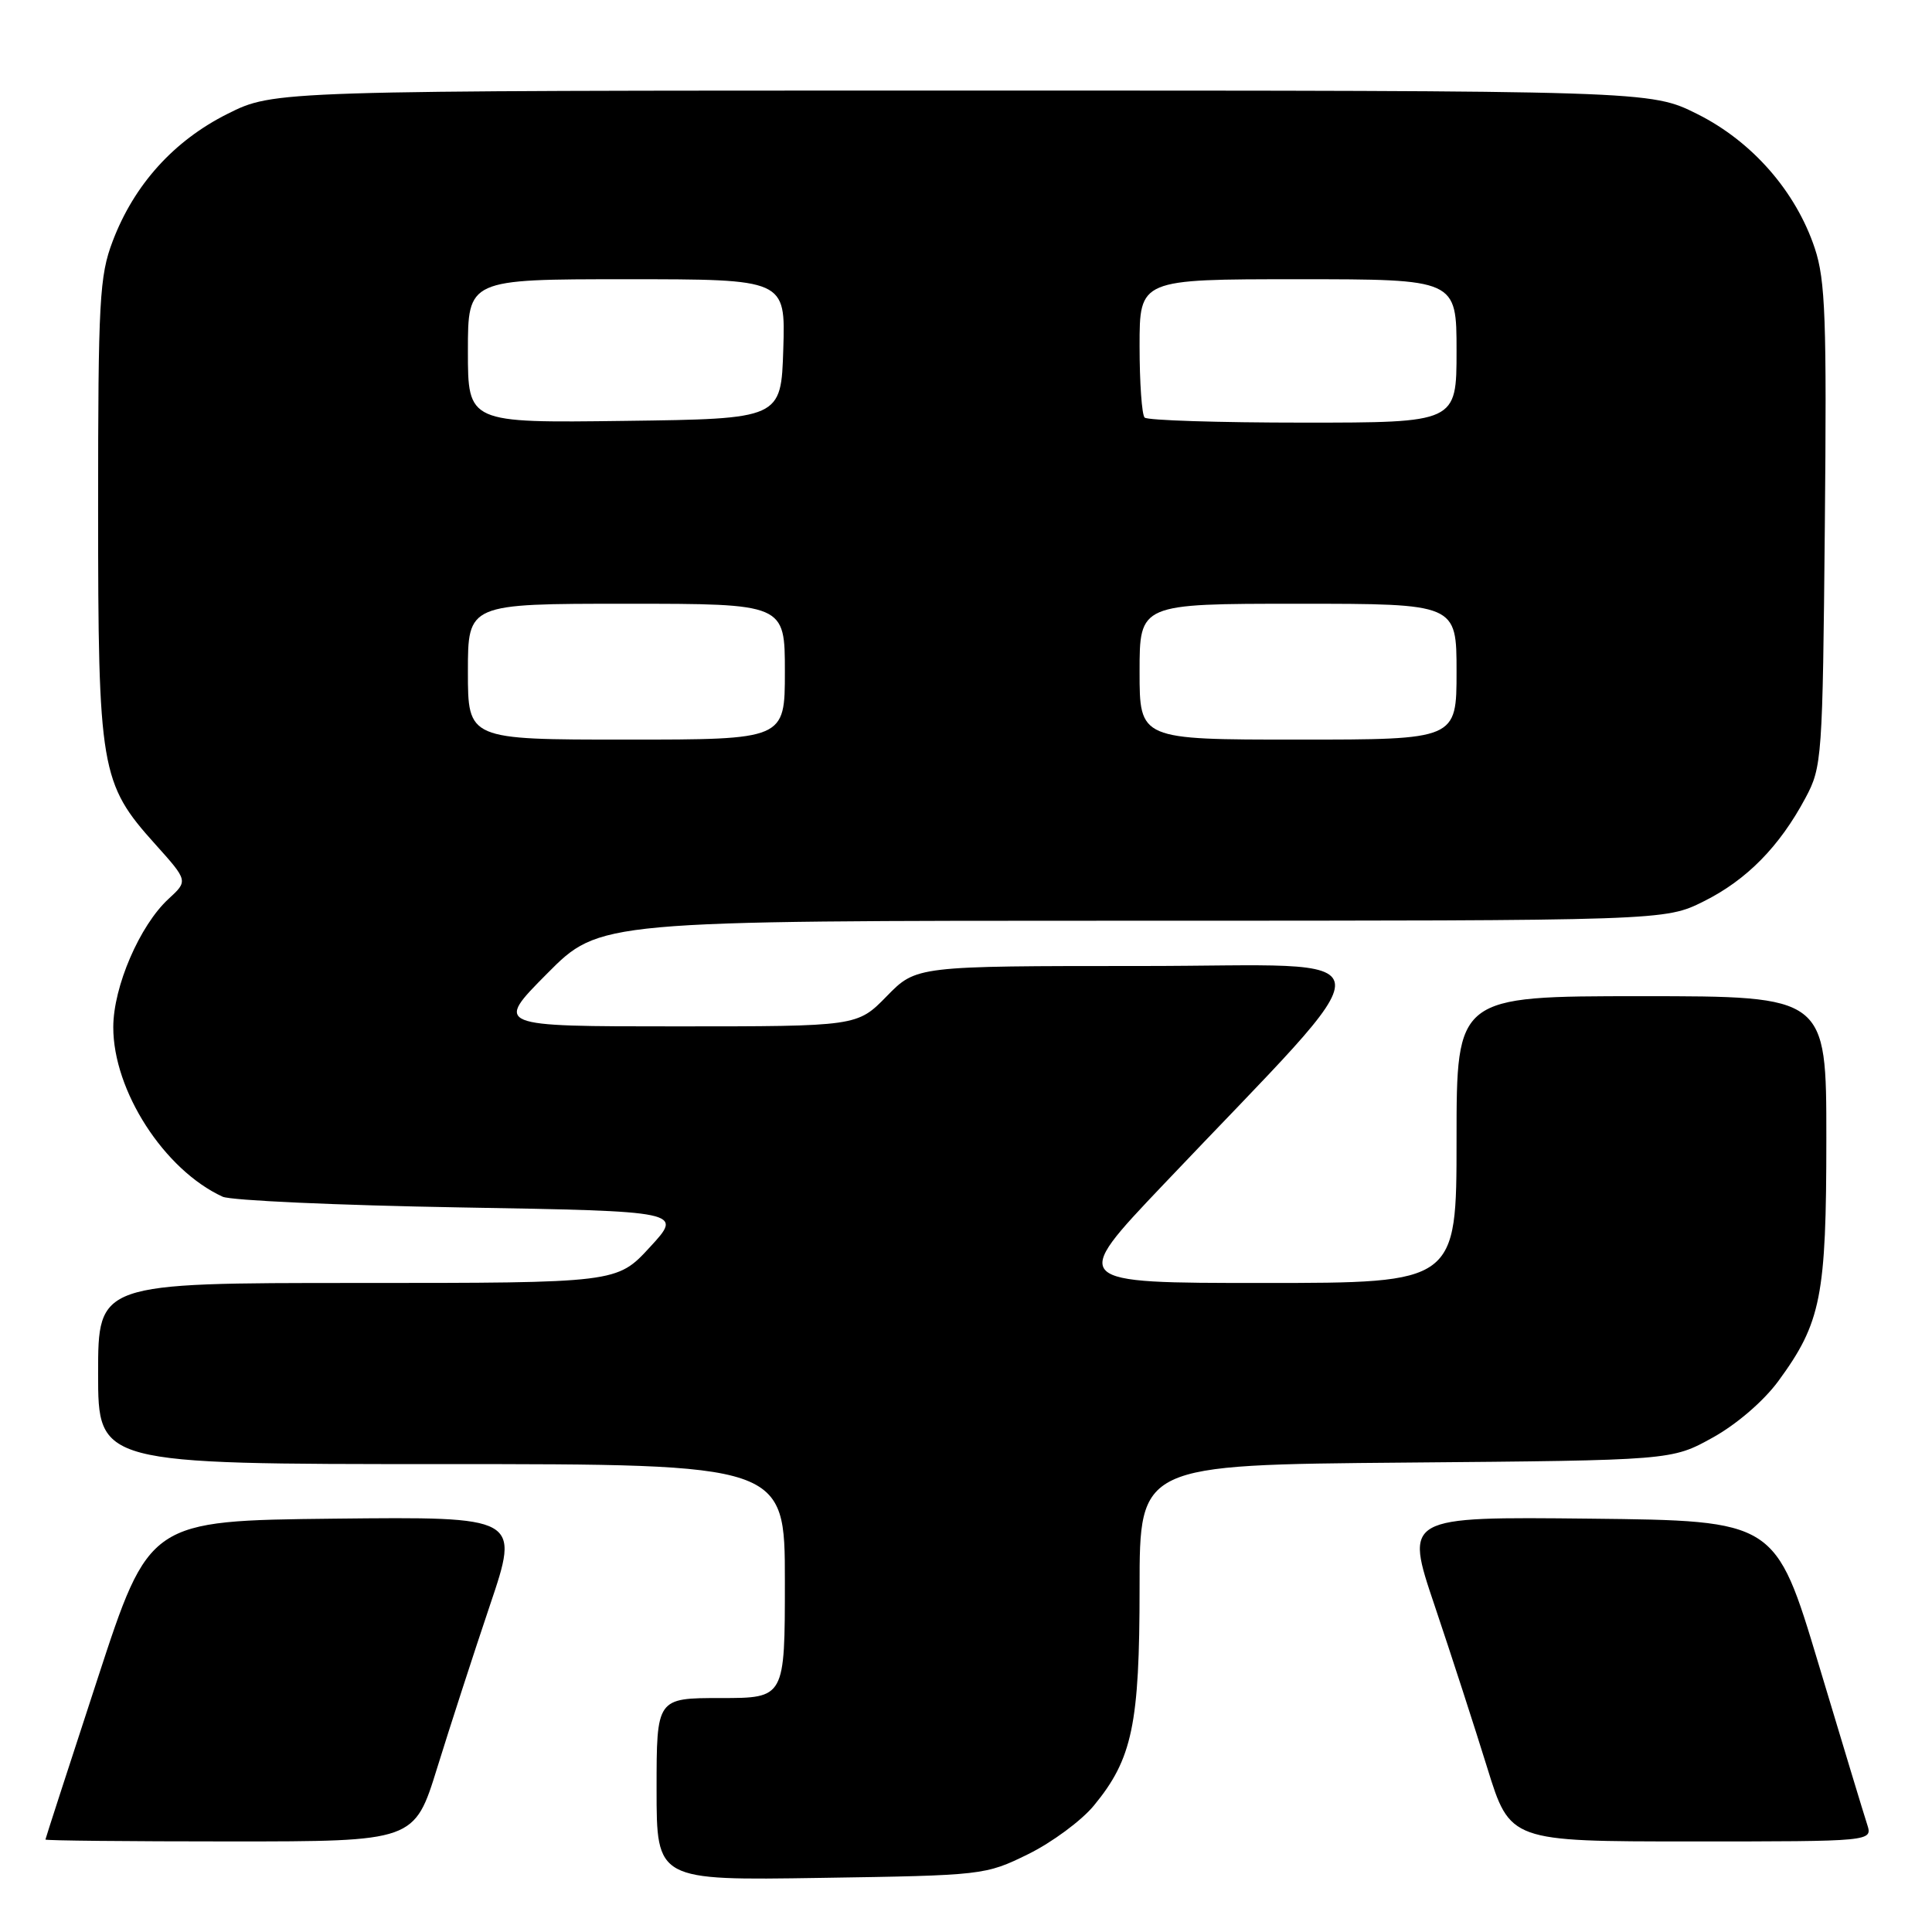 <?xml version="1.0" encoding="UTF-8" standalone="no"?>
<!DOCTYPE svg PUBLIC "-//W3C//DTD SVG 1.1//EN" "http://www.w3.org/Graphics/SVG/1.1/DTD/svg11.dtd" >
<svg xmlns="http://www.w3.org/2000/svg" xmlns:xlink="http://www.w3.org/1999/xlink" version="1.1" viewBox="0 0 256 256">
 <g >
 <path fill="currentColor"
d=" M 136.23 245.69 C 139.38 244.14 143.31 241.24 144.95 239.24 C 150.04 233.07 151.00 228.49 151.00 210.37 C 151.00 194.10 151.00 194.10 186.25 193.80 C 221.50 193.50 221.50 193.50 226.92 190.50 C 230.11 188.74 233.70 185.64 235.64 183.00 C 241.31 175.26 242.00 171.78 242.00 150.82 C 242.00 132.00 242.00 132.00 217.50 132.00 C 193.00 132.00 193.00 132.00 193.00 151.00 C 193.00 170.00 193.00 170.00 167.39 170.00 C 141.77 170.00 141.77 170.00 154.14 156.98 C 184.78 124.70 185.10 128.00 151.33 128.00 C 121.41 128.00 121.41 128.00 117.50 132.00 C 113.59 136.00 113.59 136.00 89.57 136.00 C 65.55 136.00 65.55 136.00 72.50 129.00 C 79.45 122.00 79.45 122.00 150.03 122.00 C 220.61 122.00 220.61 122.00 225.76 119.43 C 231.44 116.60 235.80 112.17 239.24 105.72 C 241.43 101.63 241.51 100.49 241.80 69.67 C 242.06 42.28 241.88 37.14 240.47 32.90 C 237.96 25.36 232.17 18.74 224.90 15.11 C 218.68 12.00 218.68 12.00 127.50 12.00 C 36.32 12.00 36.32 12.00 30.16 15.08 C 23.04 18.64 17.77 24.47 14.93 31.96 C 13.18 36.55 13.00 39.84 13.00 67.33 C 13.00 101.96 13.31 103.79 20.56 111.85 C 24.93 116.72 24.93 116.72 22.33 119.11 C 18.52 122.62 15.02 130.73 15.01 136.09 C 14.99 144.52 21.75 155.01 29.50 158.57 C 30.60 159.07 44.77 159.71 61.00 159.99 C 90.50 160.50 90.50 160.50 86.12 165.25 C 81.75 170.00 81.75 170.00 47.37 170.00 C 13.00 170.00 13.00 170.00 13.00 182.00 C 13.00 194.00 13.00 194.00 58.50 194.00 C 104.00 194.00 104.00 194.00 104.00 209.50 C 104.00 225.00 104.00 225.00 95.50 225.00 C 87.00 225.00 87.00 225.00 87.00 237.08 C 87.00 249.17 87.00 249.17 108.75 248.83 C 130.26 248.50 130.56 248.47 136.23 245.69 Z  M 57.93 234.25 C 59.59 228.89 62.73 219.20 64.91 212.73 C 68.88 200.97 68.88 200.97 44.32 201.23 C 19.77 201.50 19.77 201.50 12.91 222.50 C 9.13 234.05 6.03 243.61 6.02 243.75 C 6.01 243.89 17.01 244.00 30.46 244.00 C 54.91 244.00 54.91 244.00 57.93 234.25 Z  M 247.41 241.75 C 247.00 240.51 244.11 230.95 240.97 220.50 C 235.26 201.50 235.26 201.50 210.69 201.23 C 186.12 200.97 186.12 200.97 190.09 212.73 C 192.27 219.20 195.41 228.89 197.07 234.25 C 200.09 244.00 200.09 244.00 224.11 244.00 C 248.13 244.00 248.13 244.00 247.41 241.75 Z  M 62.00 89.00 C 62.00 80.00 62.00 80.00 83.00 80.00 C 104.00 80.00 104.00 80.00 104.00 89.00 C 104.00 98.00 104.00 98.00 83.00 98.00 C 62.00 98.00 62.00 98.00 62.00 89.00 Z  M 151.00 89.00 C 151.00 80.00 151.00 80.00 172.00 80.00 C 193.00 80.00 193.00 80.00 193.00 89.00 C 193.00 98.00 193.00 98.00 172.00 98.00 C 151.00 98.00 151.00 98.00 151.00 89.00 Z  M 62.00 46.52 C 62.00 37.00 62.00 37.00 83.04 37.00 C 104.08 37.00 104.08 37.00 103.79 46.25 C 103.50 55.50 103.50 55.50 82.75 55.77 C 62.00 56.04 62.00 56.04 62.00 46.52 Z  M 151.67 55.33 C 151.30 54.97 151.00 50.69 151.00 45.83 C 151.00 37.00 151.00 37.00 172.00 37.00 C 193.00 37.00 193.00 37.00 193.00 46.50 C 193.00 56.00 193.00 56.00 172.67 56.00 C 161.48 56.00 152.03 55.70 151.67 55.33 Z "/>
</g>
</svg>